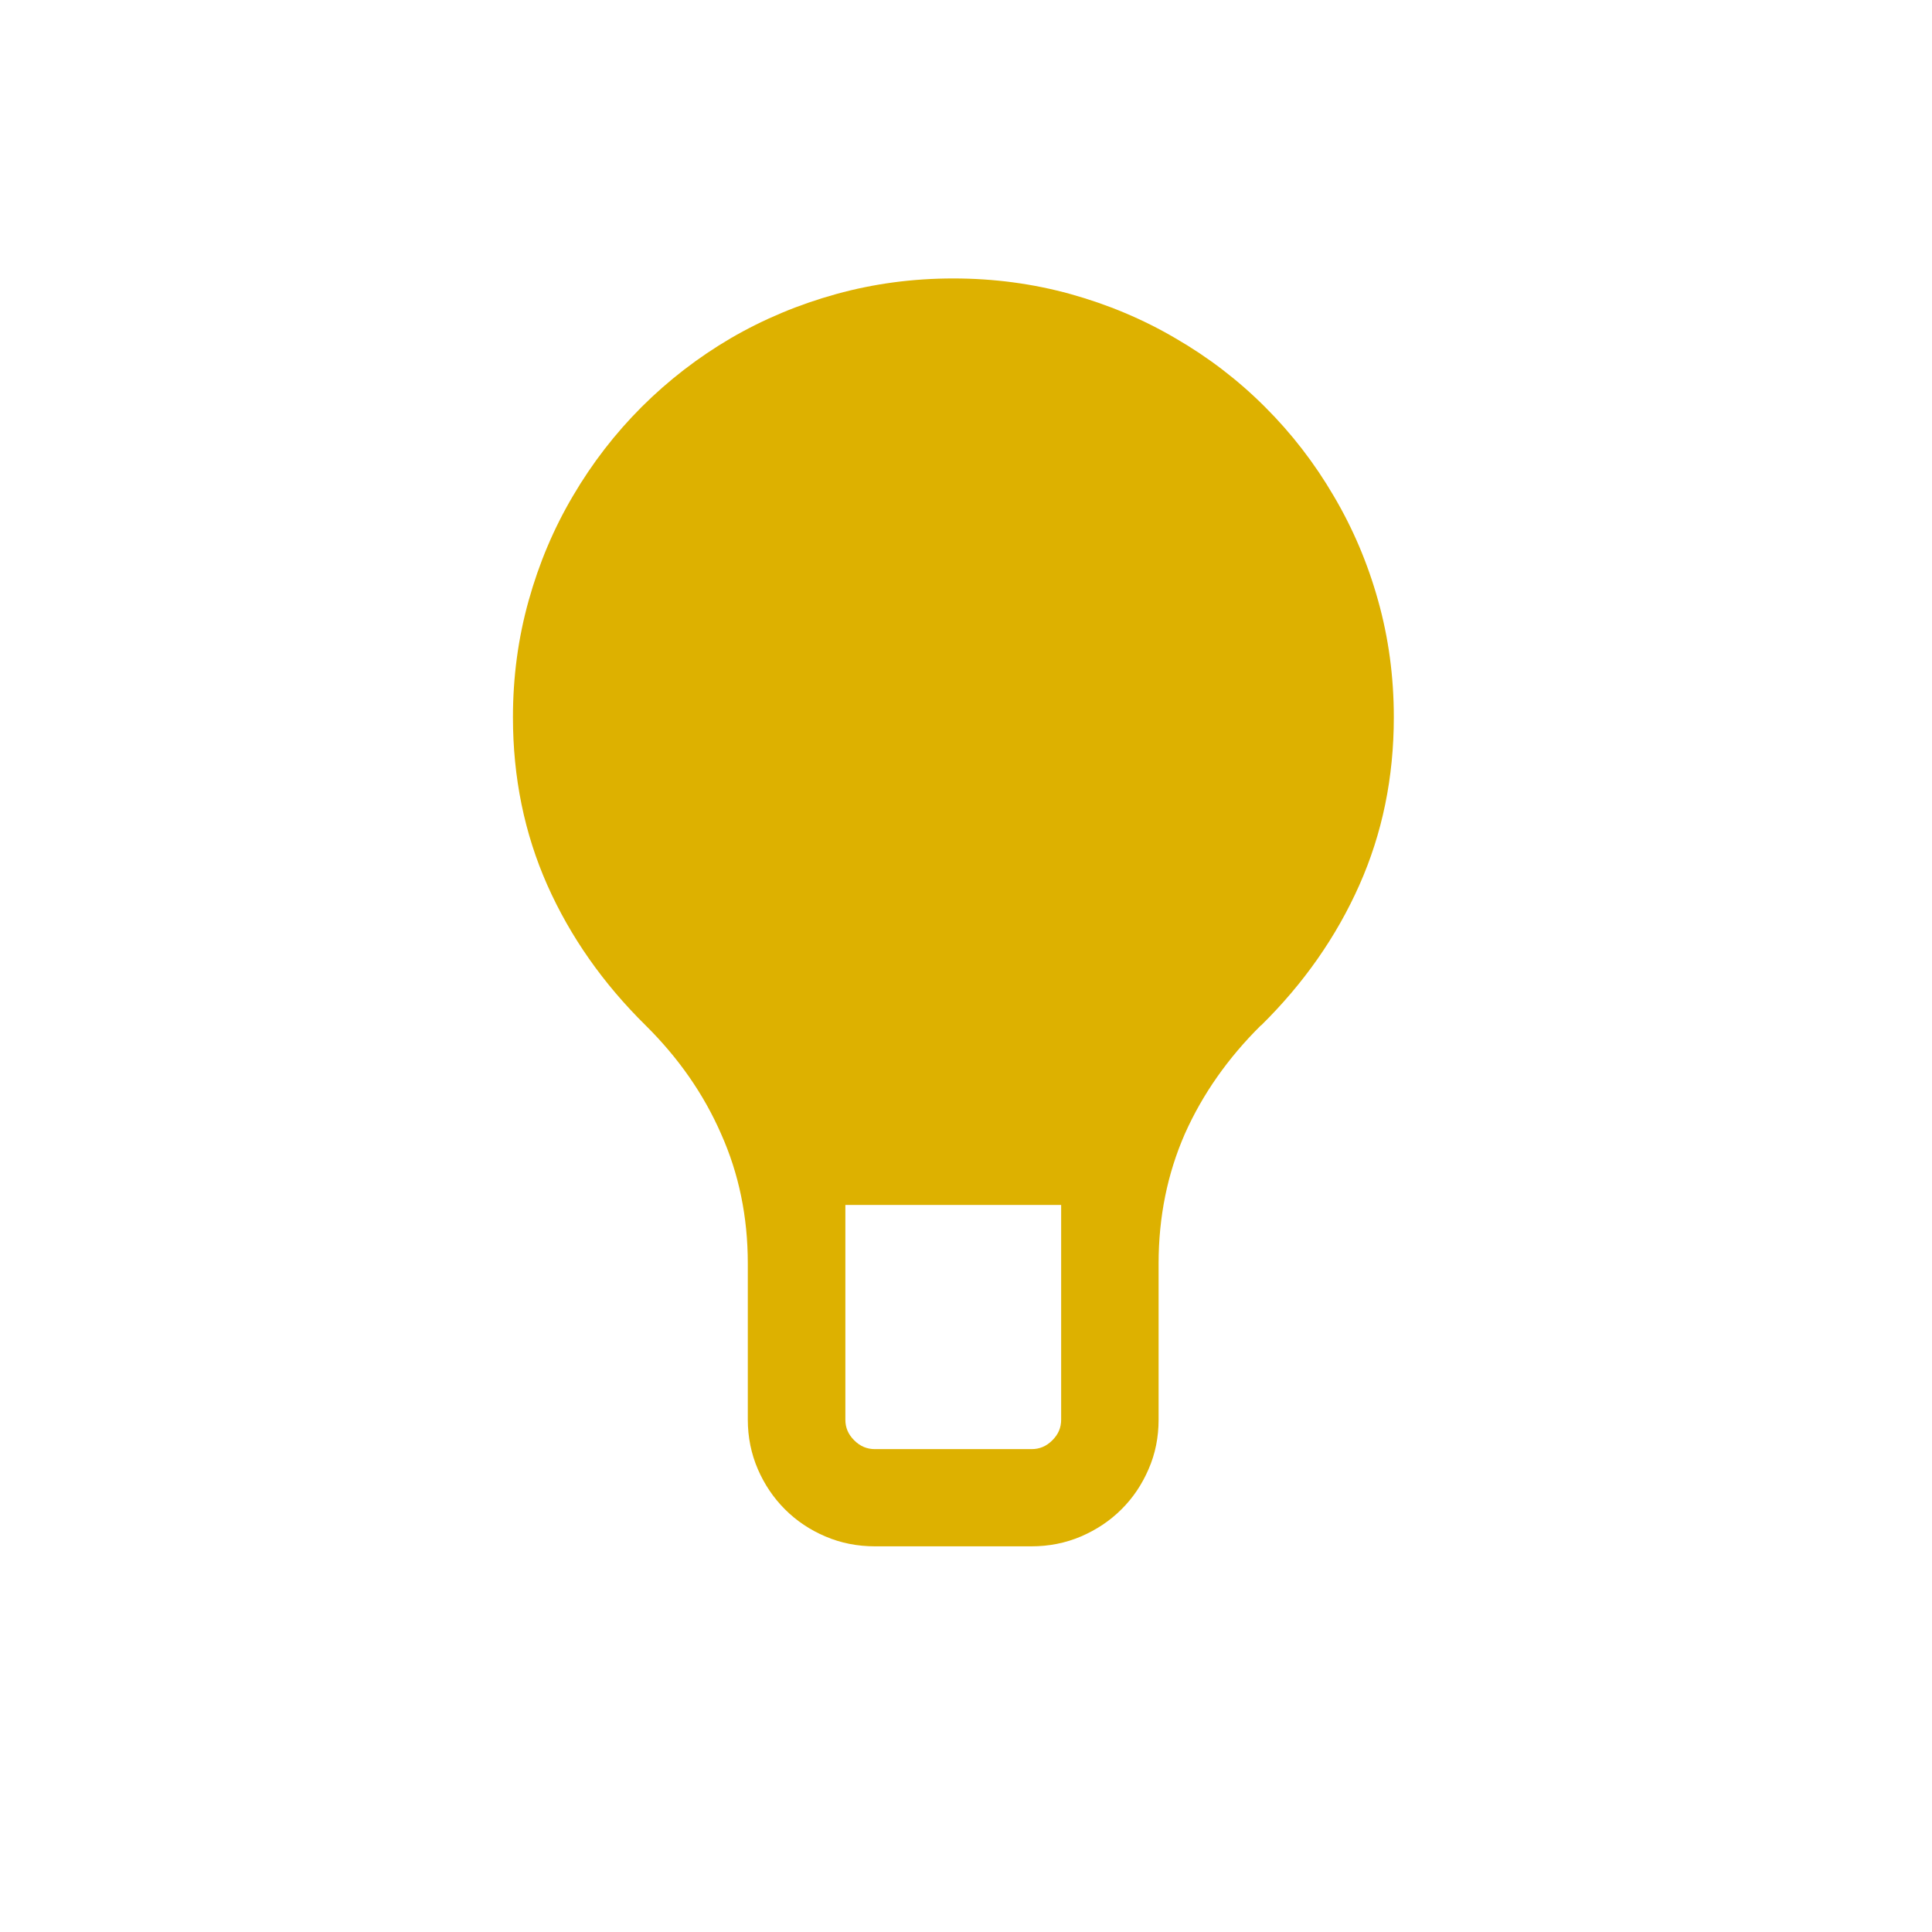 <?xml version="1.0" encoding="UTF-8" standalone="no"?>
<svg
   width="16"
   height="16"
   viewBox="0 0 16 16"
   fill="none"
   version="1.1"
   id="svg4"
   sodipodi:docname="lightbulb-small.svg"
   inkscape:version="1.2.2 (b0a8486541, 2022-12-01)"
   xmlns:inkscape="http://www.inkscape.org/namespaces/inkscape"
   xmlns:sodipodi="http://sodipodi.sourceforge.net/DTD/sodipodi-0.dtd"
   xmlns="http://www.w3.org/2000/svg"
   xmlns:svg="http://www.w3.org/2000/svg">
  <defs
     id="defs8" />
  <sodipodi:namedview
     id="namedview6"
     pagecolor="#ffffff"
     bordercolor="#000000"
     borderopacity="0.25"
     inkscape:showpageshadow="2"
     inkscape:pageopacity="0.0"
     inkscape:pagecheckerboard="0"
     inkscape:deskcolor="#d1d1d1"
     showgrid="false"
     inkscape:zoom="26.59375"
     inkscape:cx="-2.519389"
     inkscape:cy="12.653349"
     inkscape:window-width="1920"
     inkscape:window-height="1034"
     inkscape:window-x="0"
     inkscape:window-y="20"
     inkscape:window-maximized="1"
     inkscape:current-layer="svg4" />
  <path
     fill-rule="evenodd"
     clip-rule="evenodd"
     d="M 10.443,8.491 C 10.17,8.761 9.959,9.061 9.812,9.391 9.668,9.72 9.595,10.078 9.595,10.464 v 1.293 c 0,0.145 -0.027,0.282 -0.083,0.41 -0.055,0.127 -0.129,0.238 -0.225,0.333 -0.095,0.095 -0.207,0.169 -0.334,0.224 -0.129,0.055 -0.266,0.082 -0.411,0.082 H 7.246 c -0.145,0 -0.283,-0.027 -0.411,-0.082 -0.127,-0.054 -0.239,-0.129 -0.334,-0.224 -0.095,-0.095 -0.17,-0.206 -0.225,-0.333 -0.055,-0.128 -0.083,-0.265 -0.083,-0.41 v -1.293 c 0,-0.387 -0.074,-0.744 -0.221,-1.073 C 5.828,9.061 5.619,8.761 5.346,8.491 4.995,8.145 4.723,7.758 4.533,7.331 4.343,6.903 4.248,6.439 4.248,5.94 c 0,-0.333 0.043,-0.655 0.13,-0.966 C 4.464,4.665 4.586,4.376 4.745,4.107 4.904,3.836 5.094,3.59 5.315,3.369 5.536,3.149 5.781,2.96 6.05,2.802 6.323,2.643 6.615,2.521 6.926,2.435 7.237,2.349 7.56,2.306 7.895,2.306 c 0.335,0 0.658,0.043 0.969,0.129 0.31,0.086 0.601,0.208 0.87,0.366 0.273,0.158 0.52,0.347 0.741,0.568 0.221,0.22 0.411,0.466 0.57,0.738 0.159,0.269 0.282,0.558 0.368,0.867 0.087,0.31 0.13,0.632 0.13,0.966 0,0.498 -0.095,0.962 -0.286,1.391 -0.19,0.427 -0.461,0.814 -0.812,1.16 z M 8.788,9.979 H 7.001 v 1.778 c 0,0.066 0.023,0.121 0.073,0.171 0.05,0.05 0.106,0.073 0.172,0.073 h 1.297 c 0.066,0 0.122,-0.023 0.172,-0.073 0.05,-0.05 0.073,-0.105 0.073,-0.171 z"
     fill="#ddb100"
     id="path2"
     style="stroke-width:0.808" />
</svg>

